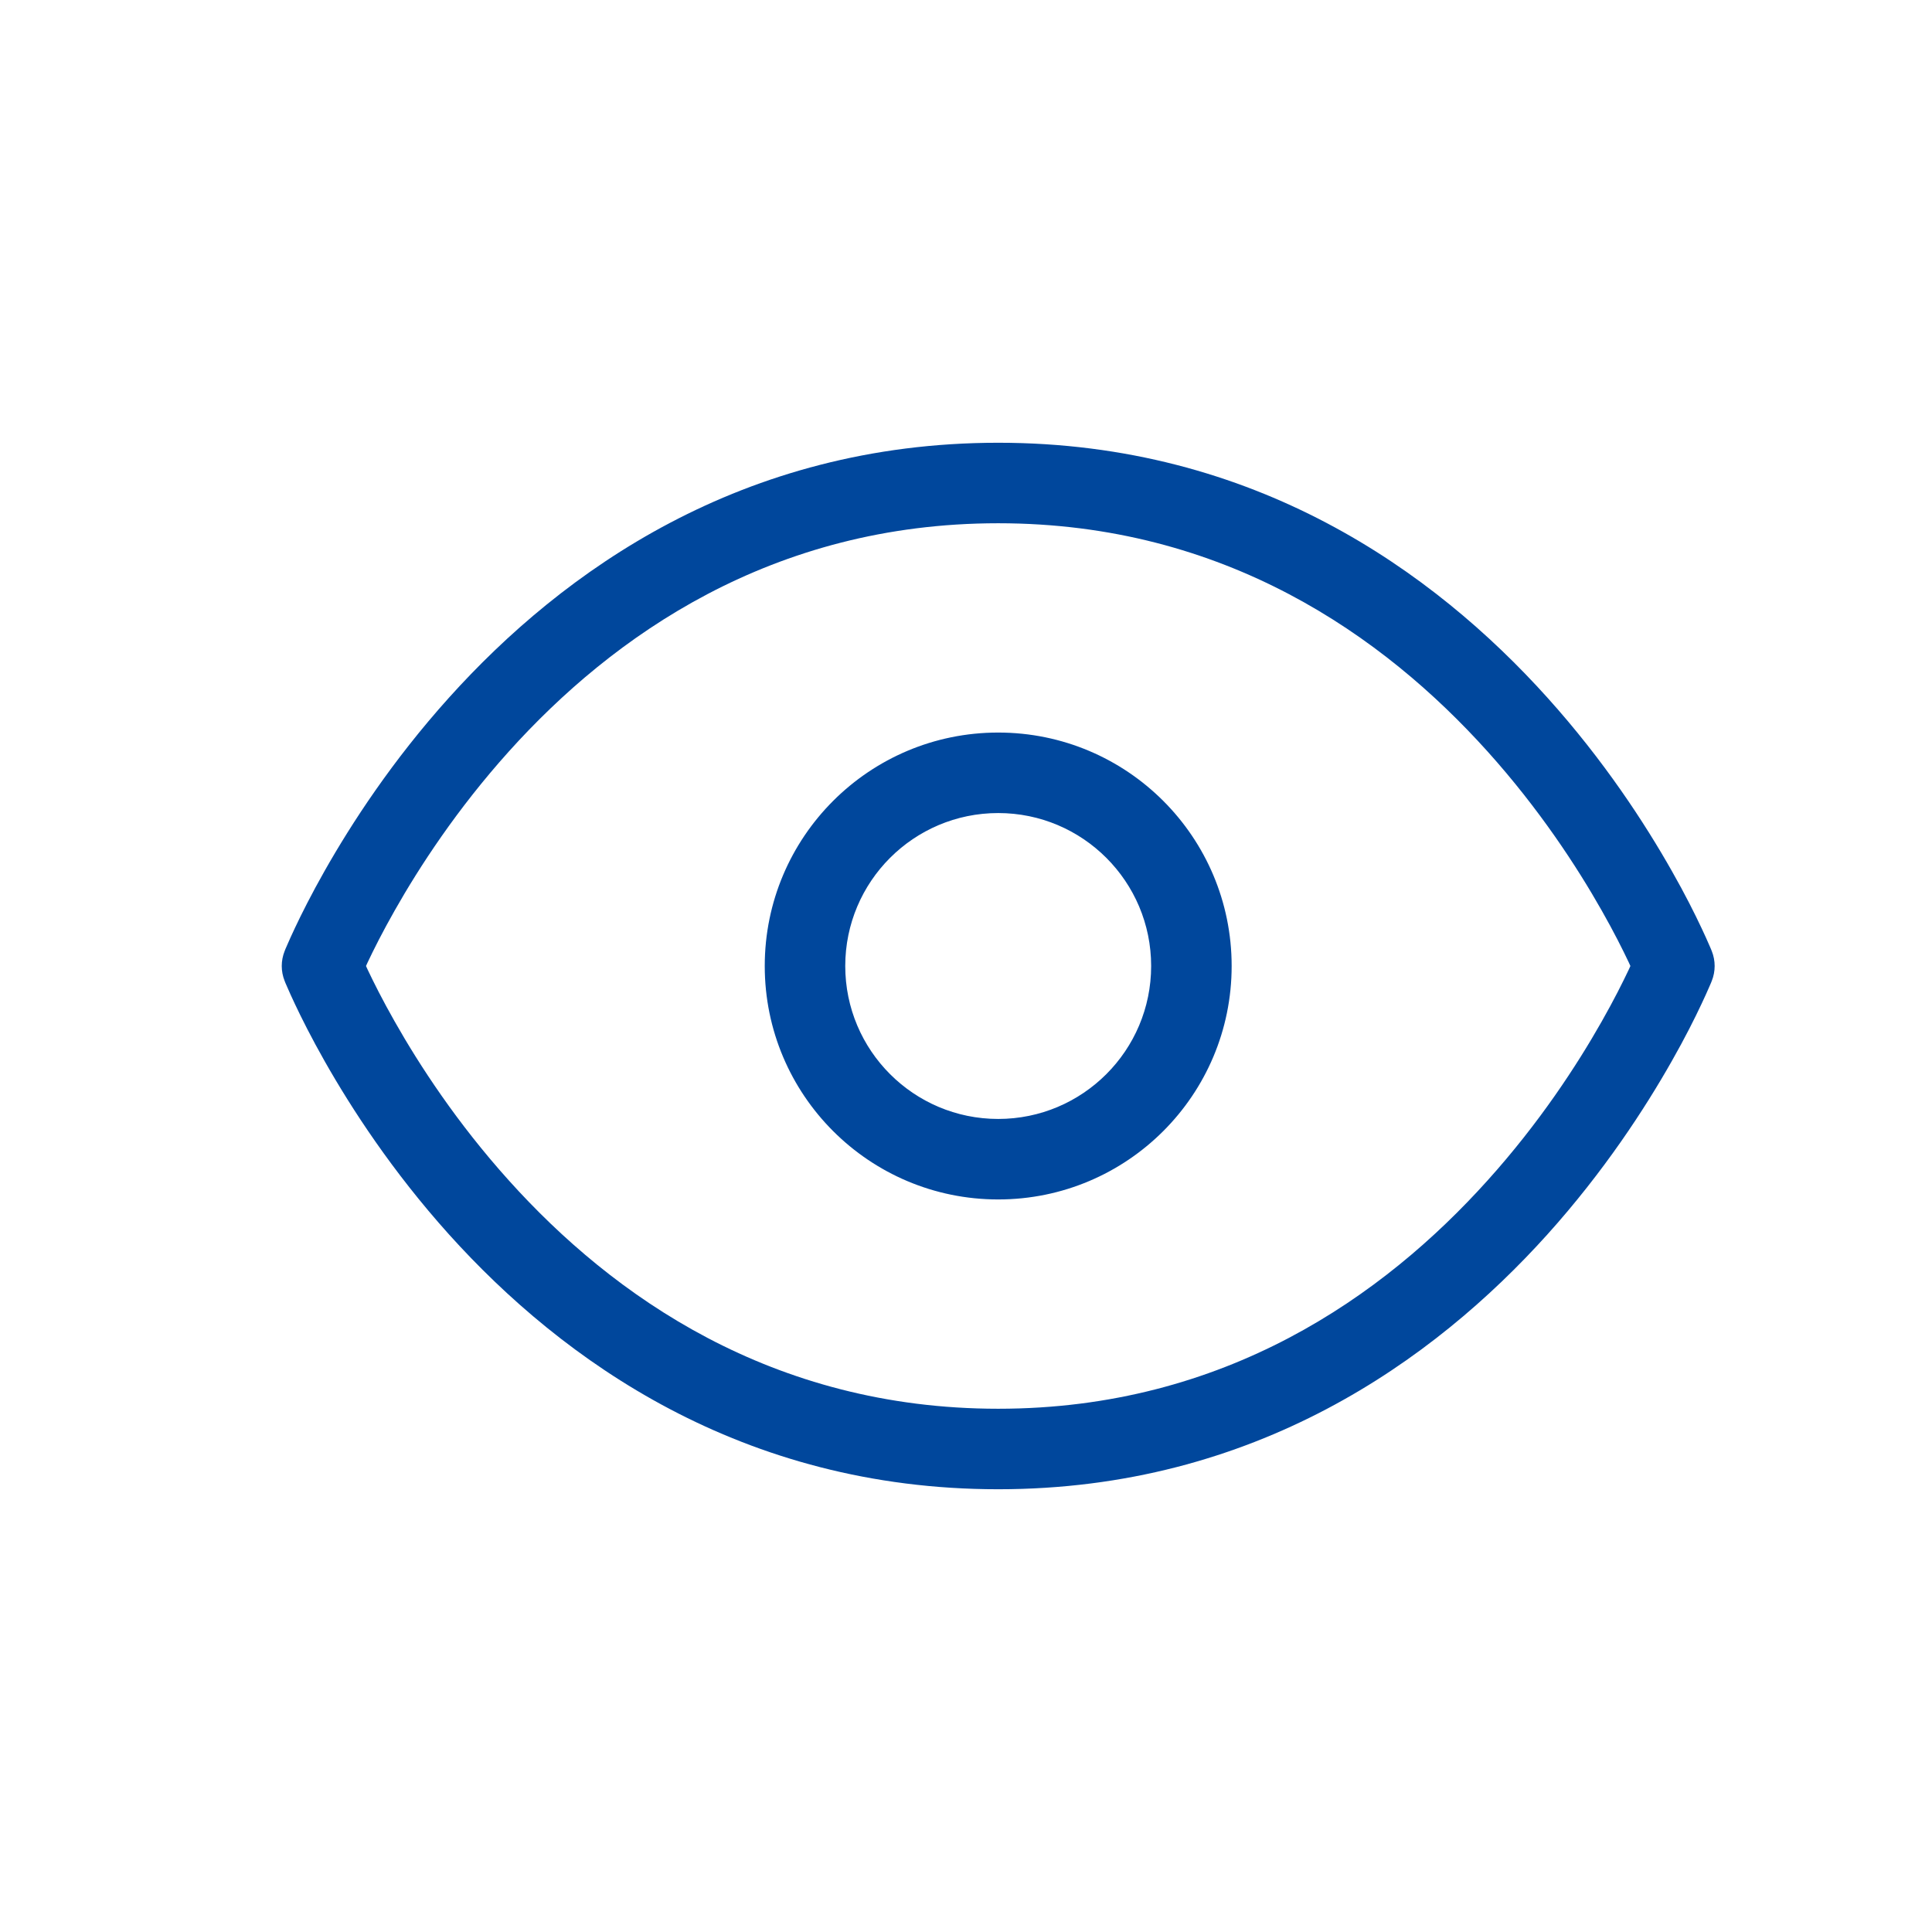 <svg width="24" height="24" viewBox="0 0 24 24" fill="none" xmlns="http://www.w3.org/2000/svg">
<path d="M4 12L3.536 11.814C3.488 11.934 3.488 12.066 3.536 12.186L4 12ZM20.8 12L21.264 12.186C21.312 12.066 21.312 11.934 21.264 11.814L20.8 12ZM12.4 17.5C9.586 17.5 7.611 16.098 6.322 14.665C5.677 13.949 5.209 13.23 4.904 12.691C4.751 12.422 4.64 12.199 4.567 12.045C4.531 11.968 4.504 11.908 4.487 11.869C4.479 11.849 4.473 11.834 4.469 11.825C4.467 11.82 4.465 11.817 4.465 11.816C4.464 11.815 4.464 11.814 4.464 11.814C4.464 11.814 4.464 11.814 4.464 11.814C4.464 11.814 4.464 11.814 4.464 11.814C4.464 11.814 4.464 11.814 4 12C3.536 12.186 3.536 12.186 3.536 12.186C3.536 12.186 3.536 12.187 3.536 12.187C3.536 12.187 3.537 12.188 3.537 12.188C3.537 12.19 3.538 12.191 3.539 12.193C3.54 12.197 3.543 12.203 3.545 12.209C3.551 12.223 3.559 12.242 3.57 12.266C3.591 12.315 3.622 12.384 3.663 12.471C3.745 12.645 3.868 12.891 4.034 13.184C4.366 13.77 4.873 14.551 5.578 15.335C6.989 16.902 9.214 18.5 12.4 18.5V17.5ZM4 12C4.464 12.186 4.464 12.186 4.464 12.186C4.464 12.186 4.464 12.186 4.464 12.186C4.464 12.186 4.464 12.186 4.464 12.186C4.464 12.186 4.464 12.185 4.465 12.184C4.465 12.183 4.467 12.18 4.469 12.175C4.473 12.166 4.479 12.151 4.487 12.131C4.504 12.092 4.531 12.032 4.567 11.955C4.64 11.801 4.751 11.578 4.904 11.309C5.209 10.77 5.677 10.051 6.322 9.334C7.611 7.902 9.586 6.5 12.4 6.5V5.5C9.214 5.5 6.989 7.098 5.578 8.666C4.873 9.449 4.366 10.23 4.034 10.816C3.868 11.109 3.745 11.355 3.663 11.529C3.622 11.616 3.591 11.685 3.57 11.734C3.559 11.758 3.551 11.777 3.545 11.791C3.543 11.797 3.54 11.803 3.539 11.807C3.538 11.809 3.537 11.81 3.537 11.812C3.537 11.812 3.536 11.813 3.536 11.813C3.536 11.813 3.536 11.814 3.536 11.814C3.536 11.814 3.536 11.814 4 12ZM12.4 6.5C15.214 6.5 17.189 7.902 18.478 9.334C19.123 10.051 19.591 10.77 19.896 11.309C20.049 11.578 20.16 11.801 20.233 11.955C20.269 12.032 20.296 12.092 20.313 12.131C20.321 12.151 20.328 12.166 20.331 12.175C20.333 12.18 20.335 12.183 20.335 12.184C20.336 12.185 20.336 12.186 20.336 12.186C20.336 12.186 20.336 12.186 20.336 12.186C20.336 12.186 20.336 12.186 20.336 12.186C20.336 12.186 20.336 12.186 20.8 12C21.264 11.814 21.264 11.814 21.264 11.814C21.264 11.814 21.264 11.813 21.264 11.813C21.264 11.813 21.263 11.812 21.263 11.812C21.263 11.81 21.262 11.809 21.261 11.807C21.26 11.803 21.257 11.797 21.255 11.791C21.249 11.777 21.241 11.758 21.23 11.734C21.209 11.685 21.178 11.616 21.137 11.529C21.055 11.355 20.933 11.109 20.766 10.816C20.434 10.23 19.927 9.449 19.222 8.666C17.811 7.098 15.586 5.5 12.4 5.5V6.5ZM20.8 12C20.336 11.814 20.336 11.814 20.336 11.814C20.336 11.814 20.336 11.814 20.336 11.814C20.336 11.814 20.336 11.814 20.336 11.814C20.336 11.814 20.336 11.815 20.335 11.816C20.335 11.817 20.333 11.82 20.331 11.825C20.328 11.834 20.321 11.849 20.313 11.869C20.296 11.908 20.269 11.968 20.233 12.045C20.16 12.199 20.049 12.422 19.896 12.691C19.591 13.23 19.123 13.949 18.478 14.665C17.189 16.098 15.214 17.5 12.4 17.5V18.5C15.586 18.5 17.811 16.902 19.222 15.335C19.927 14.551 20.434 13.77 20.766 13.184C20.933 12.891 21.055 12.645 21.137 12.471C21.178 12.384 21.209 12.315 21.23 12.266C21.241 12.242 21.249 12.223 21.255 12.209C21.257 12.203 21.26 12.197 21.261 12.193C21.262 12.191 21.263 12.19 21.263 12.188C21.263 12.188 21.264 12.187 21.264 12.187C21.264 12.187 21.264 12.186 21.264 12.186C21.264 12.186 21.264 12.186 20.8 12ZM12.4 13.9C11.351 13.9 10.5 13.049 10.5 12H9.5C9.5 13.602 10.798 14.9 12.4 14.9V13.9ZM14.3 12C14.3 13.049 13.449 13.9 12.4 13.9V14.9C14.002 14.9 15.3 13.602 15.3 12H14.3ZM12.4 10.1C13.449 10.1 14.3 10.951 14.3 12H15.3C15.3 10.398 14.002 9.1 12.4 9.1V10.1ZM12.4 9.1C10.798 9.1 9.5 10.398 9.5 12H10.5C10.5 10.951 11.351 10.1 12.4 10.1V9.1Z" fill="#00479C"/>
</svg>
